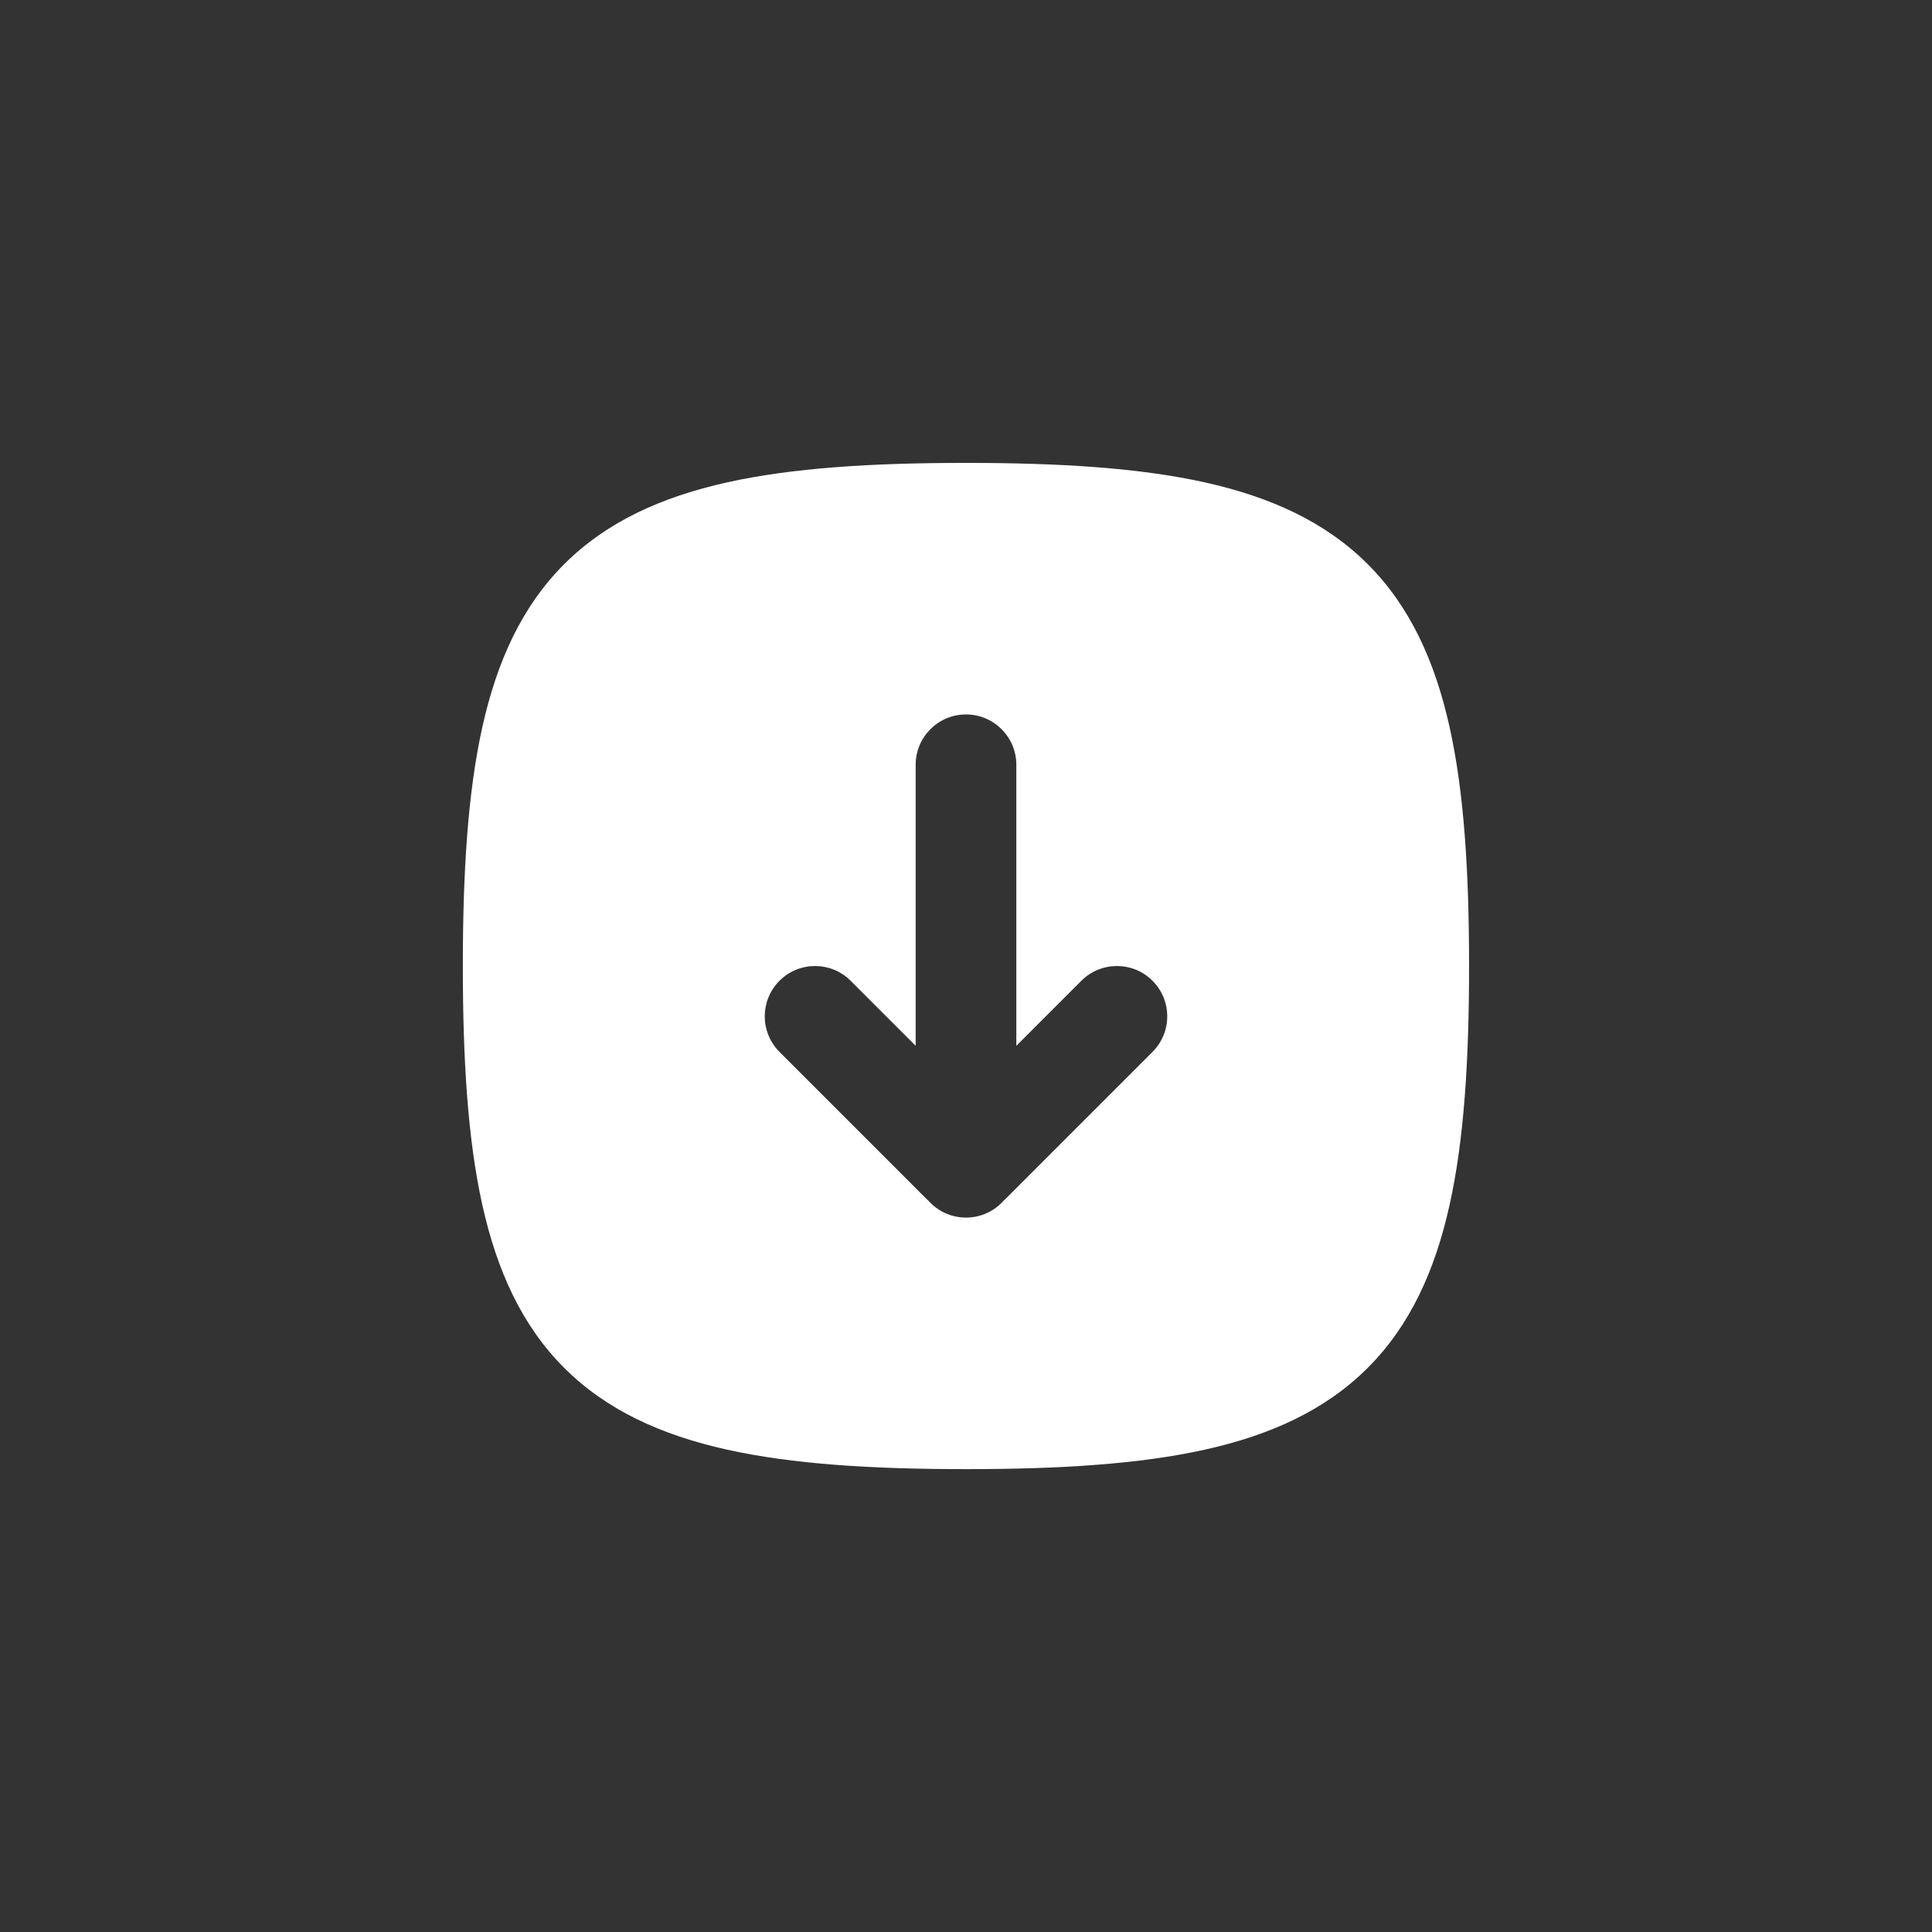<svg width="64" height="64" viewBox="0 0 64 64" fill="none" xmlns="http://www.w3.org/2000/svg">
<rect x="0" y="0" width="64" height="64" fill="#333333" stroke="none"/>
<path fill-rule="evenodd" clip-rule="evenodd" d="M31.999 15.334C28.872 15.334 26.247 15.499 24.082 15.98C21.899 16.466 20.084 17.294 18.688 18.69C17.292 20.086 16.464 21.901 15.978 24.084C15.497 26.249 15.332 28.875 15.332 32.001C15.332 35.127 15.497 37.753 15.978 39.917C16.464 42.101 17.292 43.915 18.688 45.311C20.084 46.707 21.899 47.536 24.082 48.021C26.247 48.502 28.872 48.667 31.999 48.667C35.125 48.667 37.751 48.502 39.915 48.021C42.099 47.536 43.913 46.707 45.309 45.311C46.705 43.915 47.534 42.101 48.019 39.917C48.5 37.753 48.665 35.127 48.665 32.001C48.665 28.875 48.5 26.249 48.019 24.084C47.534 21.901 46.705 20.086 45.309 18.69C43.913 17.294 42.099 16.466 39.915 15.98C37.751 15.499 35.125 15.334 31.999 15.334ZM32 23.667C32.92 23.667 33.667 24.413 33.667 25.334V34.644L35.822 32.489C36.472 31.838 37.528 31.838 38.178 32.489C38.829 33.14 38.829 34.195 38.178 34.846L33.324 39.701C33.298 39.726 33.272 39.751 33.246 39.774C32.941 40.118 32.496 40.334 32 40.334C31.504 40.334 31.059 40.118 30.754 39.774C30.728 39.751 30.702 39.726 30.676 39.701L25.822 34.846C25.171 34.195 25.171 33.14 25.822 32.489C26.472 31.838 27.528 31.838 28.178 32.489L30.333 34.644L30.333 25.334C30.333 24.413 31.079 23.667 32 23.667Z" fill="white"/>
</svg>
